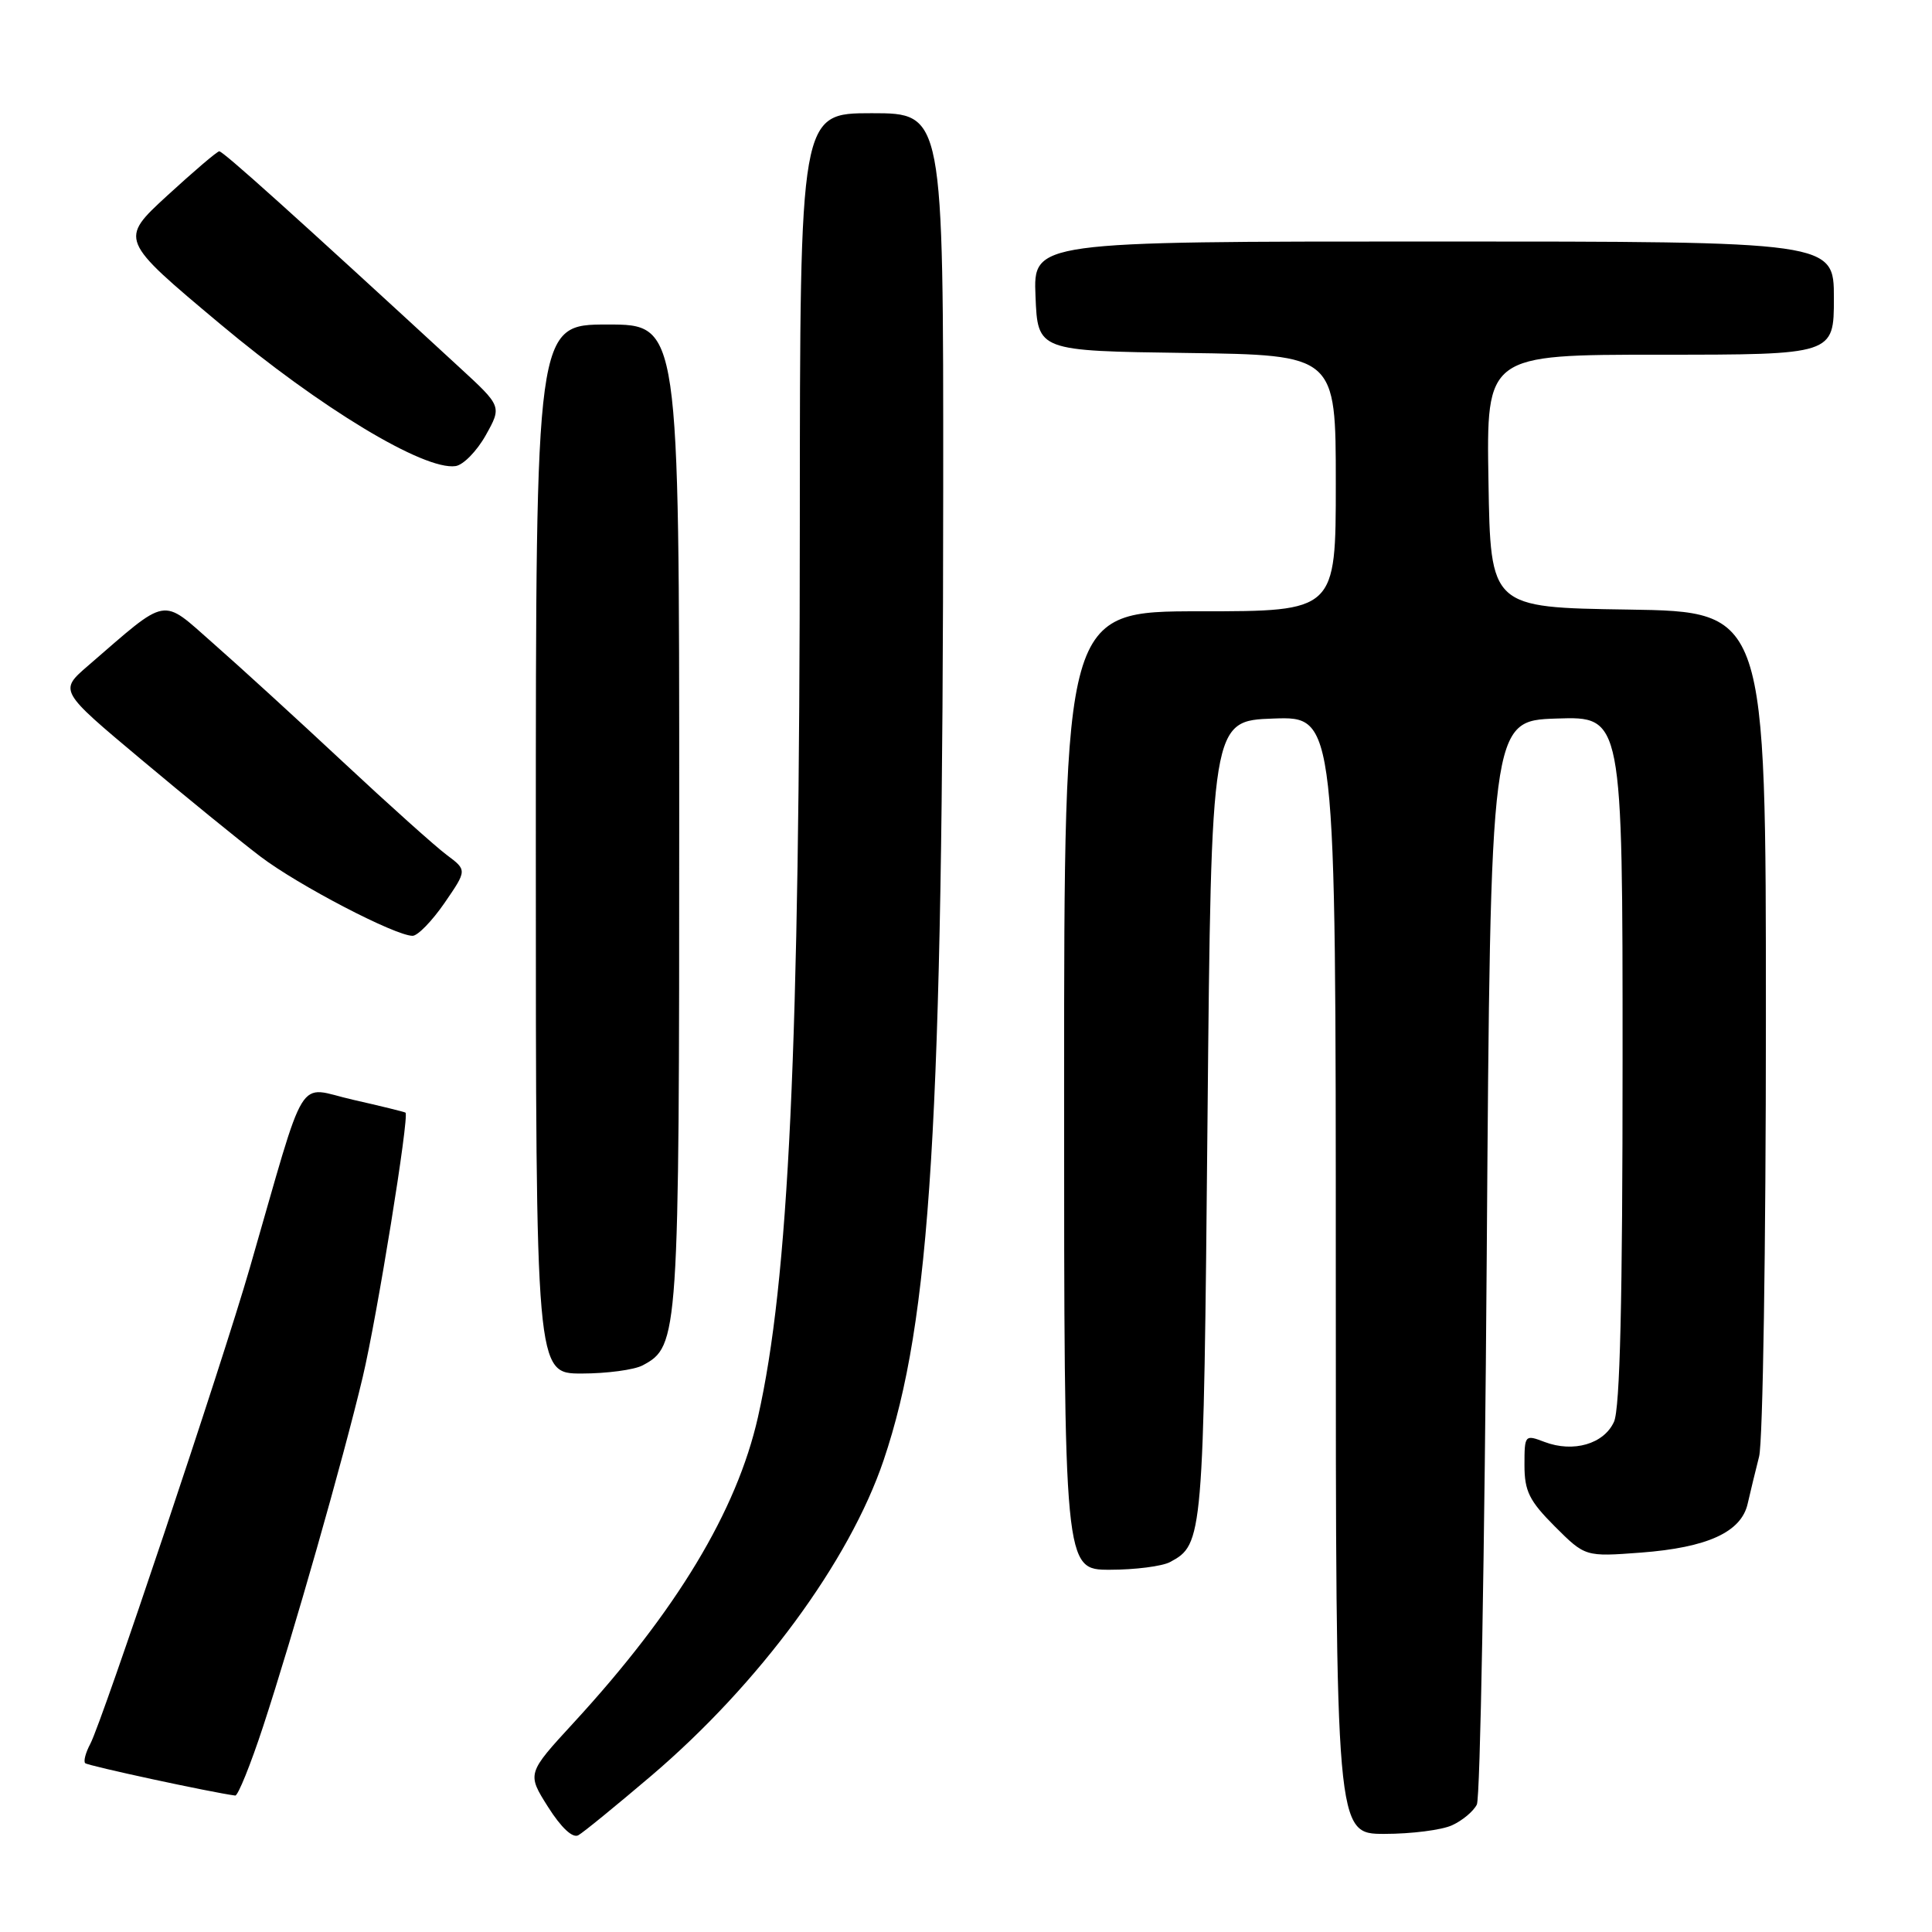 <?xml version="1.0" encoding="UTF-8" standalone="no"?>
<!DOCTYPE svg PUBLIC "-//W3C//DTD SVG 1.1//EN" "http://www.w3.org/Graphics/SVG/1.1/DTD/svg11.dtd" >
<svg xmlns="http://www.w3.org/2000/svg" xmlns:xlink="http://www.w3.org/1999/xlink" version="1.1" viewBox="0 0 256 256">
 <g >
 <path fill="currentColor"
d=" M 86.32 235.28 C 100.62 223.09 112.54 206.90 117.08 193.50 C 123.34 174.99 124.94 149.03 124.98 64.75 C 125.00 15.00 125.00 15.00 115.50 15.00 C 106.00 15.00 106.00 15.00 105.98 69.25 C 105.96 139.08 104.52 169.72 100.43 187.79 C 97.62 200.21 89.64 213.45 76.03 228.25 C 69.82 235.00 69.82 235.00 72.62 239.43 C 74.36 242.18 75.88 243.60 76.63 243.18 C 77.30 242.81 81.65 239.25 86.32 235.28 Z  M 192.40 241.86 C 193.77 241.24 195.25 240.00 195.69 239.11 C 196.14 238.23 196.72 205.55 197.00 166.50 C 197.50 95.50 197.50 95.50 206.25 95.21 C 215.00 94.92 215.00 94.92 215.00 140.41 C 215.00 172.29 214.66 186.65 213.86 188.40 C 212.52 191.34 208.48 192.51 204.67 191.07 C 202.05 190.07 202.00 190.12 202.00 194.14 C 202.00 197.59 202.64 198.87 206.02 202.26 C 210.05 206.28 210.05 206.28 217.41 205.73 C 226.26 205.06 230.74 203.01 231.58 199.23 C 231.92 197.73 232.60 194.93 233.09 193.00 C 233.59 191.07 233.99 165.10 233.99 135.27 C 234.00 81.05 234.00 81.05 215.75 80.77 C 197.50 80.50 197.50 80.50 197.23 63.75 C 196.95 47.00 196.95 47.00 219.98 47.00 C 243.00 47.00 243.00 47.00 243.00 39.50 C 243.00 32.00 243.00 32.00 189.96 32.00 C 136.91 32.00 136.91 32.00 137.21 39.25 C 137.50 46.50 137.50 46.50 157.25 46.77 C 177.00 47.04 177.00 47.04 177.00 64.02 C 177.00 81.00 177.00 81.00 159.00 81.00 C 141.00 81.00 141.00 81.00 141.00 144.50 C 141.00 208.00 141.00 208.00 147.07 208.00 C 150.40 208.00 153.99 207.54 155.04 206.98 C 159.42 204.63 159.48 203.99 160.00 148.50 C 160.50 95.50 160.50 95.50 168.75 95.21 C 177.00 94.92 177.00 94.92 177.00 168.96 C 177.00 243.00 177.00 243.00 183.45 243.00 C 187.00 243.00 191.03 242.49 192.40 241.86 Z  M 34.87 228.75 C 38.84 216.64 45.47 193.39 48.06 182.48 C 49.96 174.49 54.26 147.88 53.73 147.43 C 53.60 147.33 50.47 146.56 46.76 145.72 C 39.16 144.01 40.81 141.33 33.10 168.00 C 29.43 180.73 13.54 228.12 11.97 231.06 C 11.35 232.22 11.04 233.38 11.29 233.63 C 11.65 233.98 28.07 237.52 31.17 237.92 C 31.53 237.96 33.20 233.84 34.87 228.75 Z  M 85.15 180.92 C 89.94 178.36 90.00 177.42 90.00 108.03 C 90.00 43.00 90.00 43.00 80.50 43.00 C 71.00 43.00 71.00 43.00 71.00 112.50 C 71.00 182.00 71.00 182.00 77.07 182.00 C 80.40 182.00 84.04 181.51 85.15 180.92 Z  M 58.90 119.65 C 61.89 115.30 61.89 115.30 59.20 113.29 C 57.71 112.18 51.55 106.66 45.50 101.01 C 39.45 95.36 31.69 88.27 28.25 85.25 C 21.27 79.11 22.43 78.91 11.67 88.21 C 7.83 91.52 7.83 91.52 18.67 100.60 C 24.63 105.60 31.75 111.40 34.50 113.49 C 39.51 117.30 52.37 124.00 54.67 124.00 C 55.35 124.00 57.25 122.04 58.90 119.65 Z  M 64.36 57.68 C 66.50 53.85 66.50 53.85 60.88 48.68 C 39.01 28.53 29.53 20.01 29.05 20.05 C 28.75 20.07 25.65 22.72 22.16 25.92 C 15.82 31.75 15.82 31.75 29.16 42.92 C 42.44 54.05 56.18 62.35 60.36 61.76 C 61.38 61.62 63.18 59.78 64.36 57.68 Z "/>
</g>
</svg>